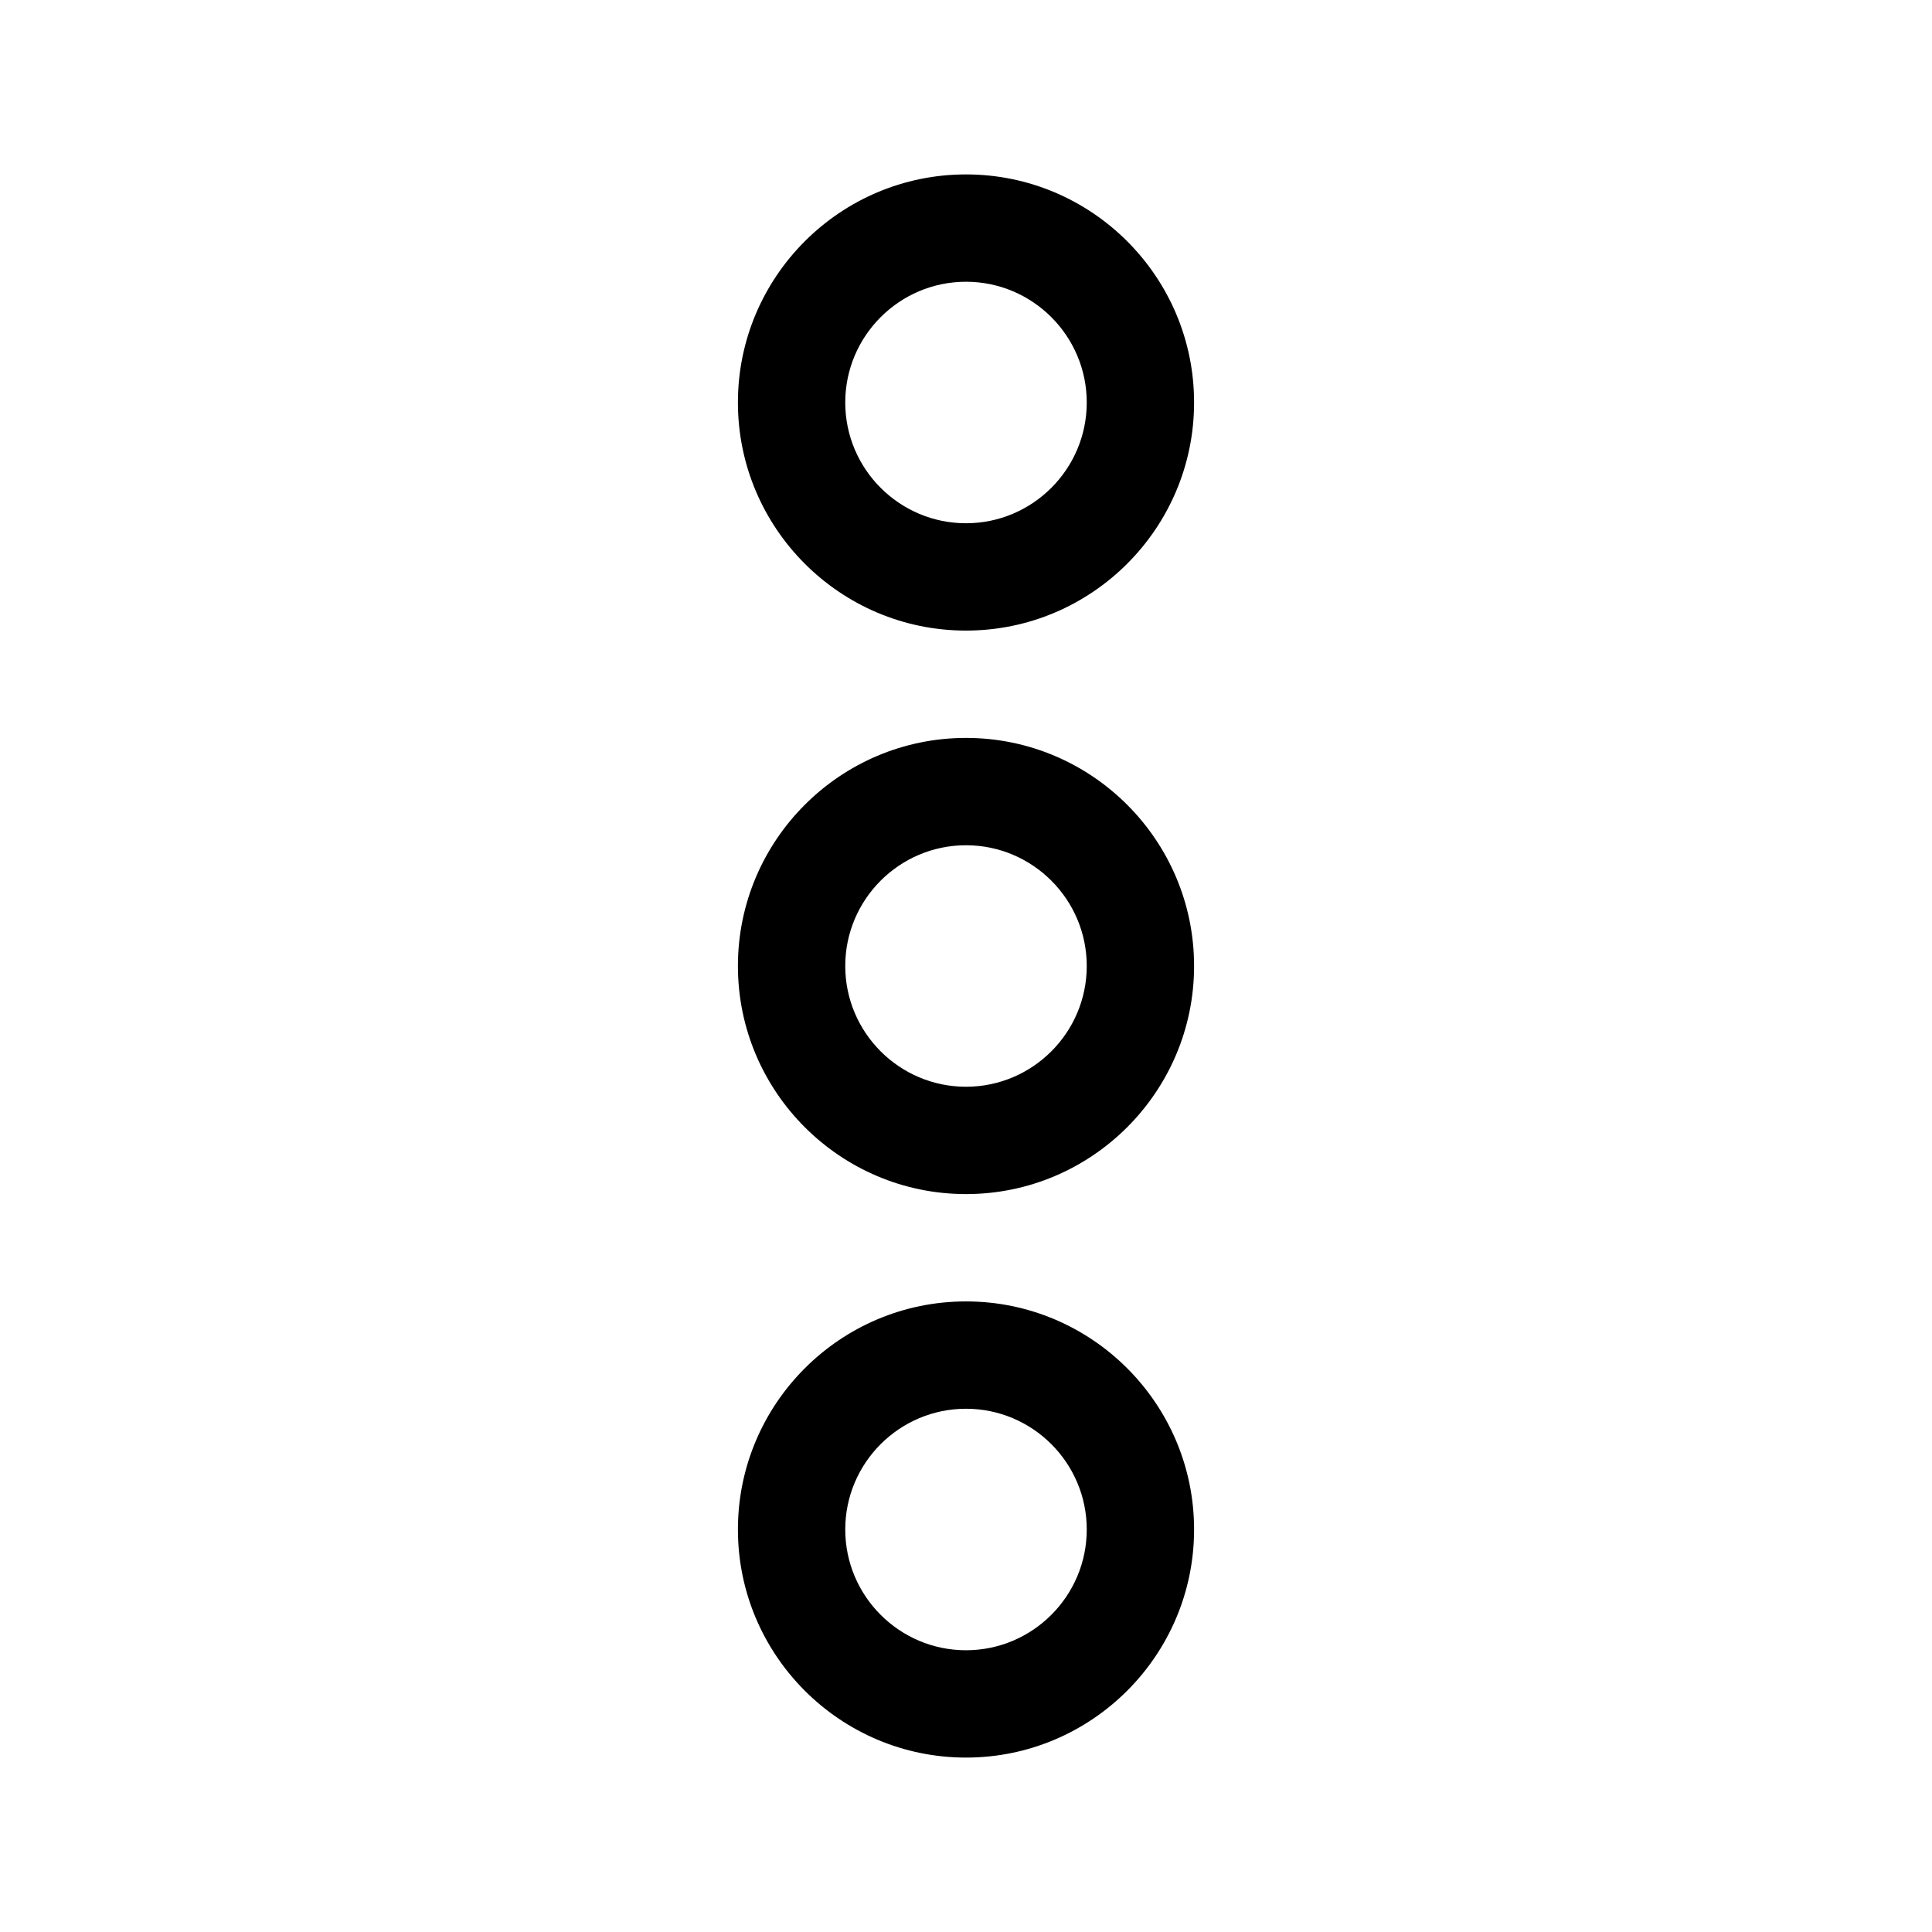 <?xml version="1.0" encoding="utf-8"?>
<!-- Generator: Adobe Illustrator 16.0.0, SVG Export Plug-In . SVG Version: 6.00 Build 0)  -->
<!DOCTYPE svg PUBLIC "-//W3C//DTD SVG 1.1//EN" "http://www.w3.org/Graphics/SVG/1.1/DTD/svg11.dtd">
<svg version="1.1" id="Layer_1" xmlns="http://www.w3.org/2000/svg" xmlns:xlink="http://www.w3.org/1999/xlink" x="0px" y="0px"
	 width="72px" height="72px" viewBox="0 0 72 72" enable-background="new 0 0 72 72" xml:space="preserve">
<g>
	<g>
		<path d="M36,23.5c-4.688,0-8.5-3.813-8.5-8.5s3.813-8.5,8.5-8.5c4.687,0,8.5,3.813,8.5,8.5S40.687,23.5,36,23.5z M36,10.5
			c-2.481,0-4.5,2.019-4.5,4.5s2.019,4.5,4.5,4.5s4.5-2.019,4.5-4.5S38.481,10.5,36,10.5z"/>
	</g>
	<g>
		<path d="M36,44.5c-4.688,0-8.5-3.813-8.5-8.5s3.813-8.5,8.5-8.5c4.687,0,8.5,3.813,8.5,8.5S40.687,44.5,36,44.5z M36,31.5
			c-2.481,0-4.5,2.019-4.5,4.5s2.019,4.5,4.5,4.5s4.5-2.019,4.5-4.5S38.481,31.5,36,31.5z"/>
	</g>
	<g>
		<path d="M36,65.5c-4.688,0-8.5-3.813-8.5-8.5s3.813-8.5,8.5-8.5c4.687,0,8.5,3.813,8.5,8.5S40.687,65.5,36,65.5z M36,52.5
			c-2.481,0-4.5,2.019-4.5,4.5s2.019,4.5,4.5,4.5s4.5-2.019,4.5-4.5S38.481,52.5,36,52.5z"/>
	</g>
</g>
</svg>
